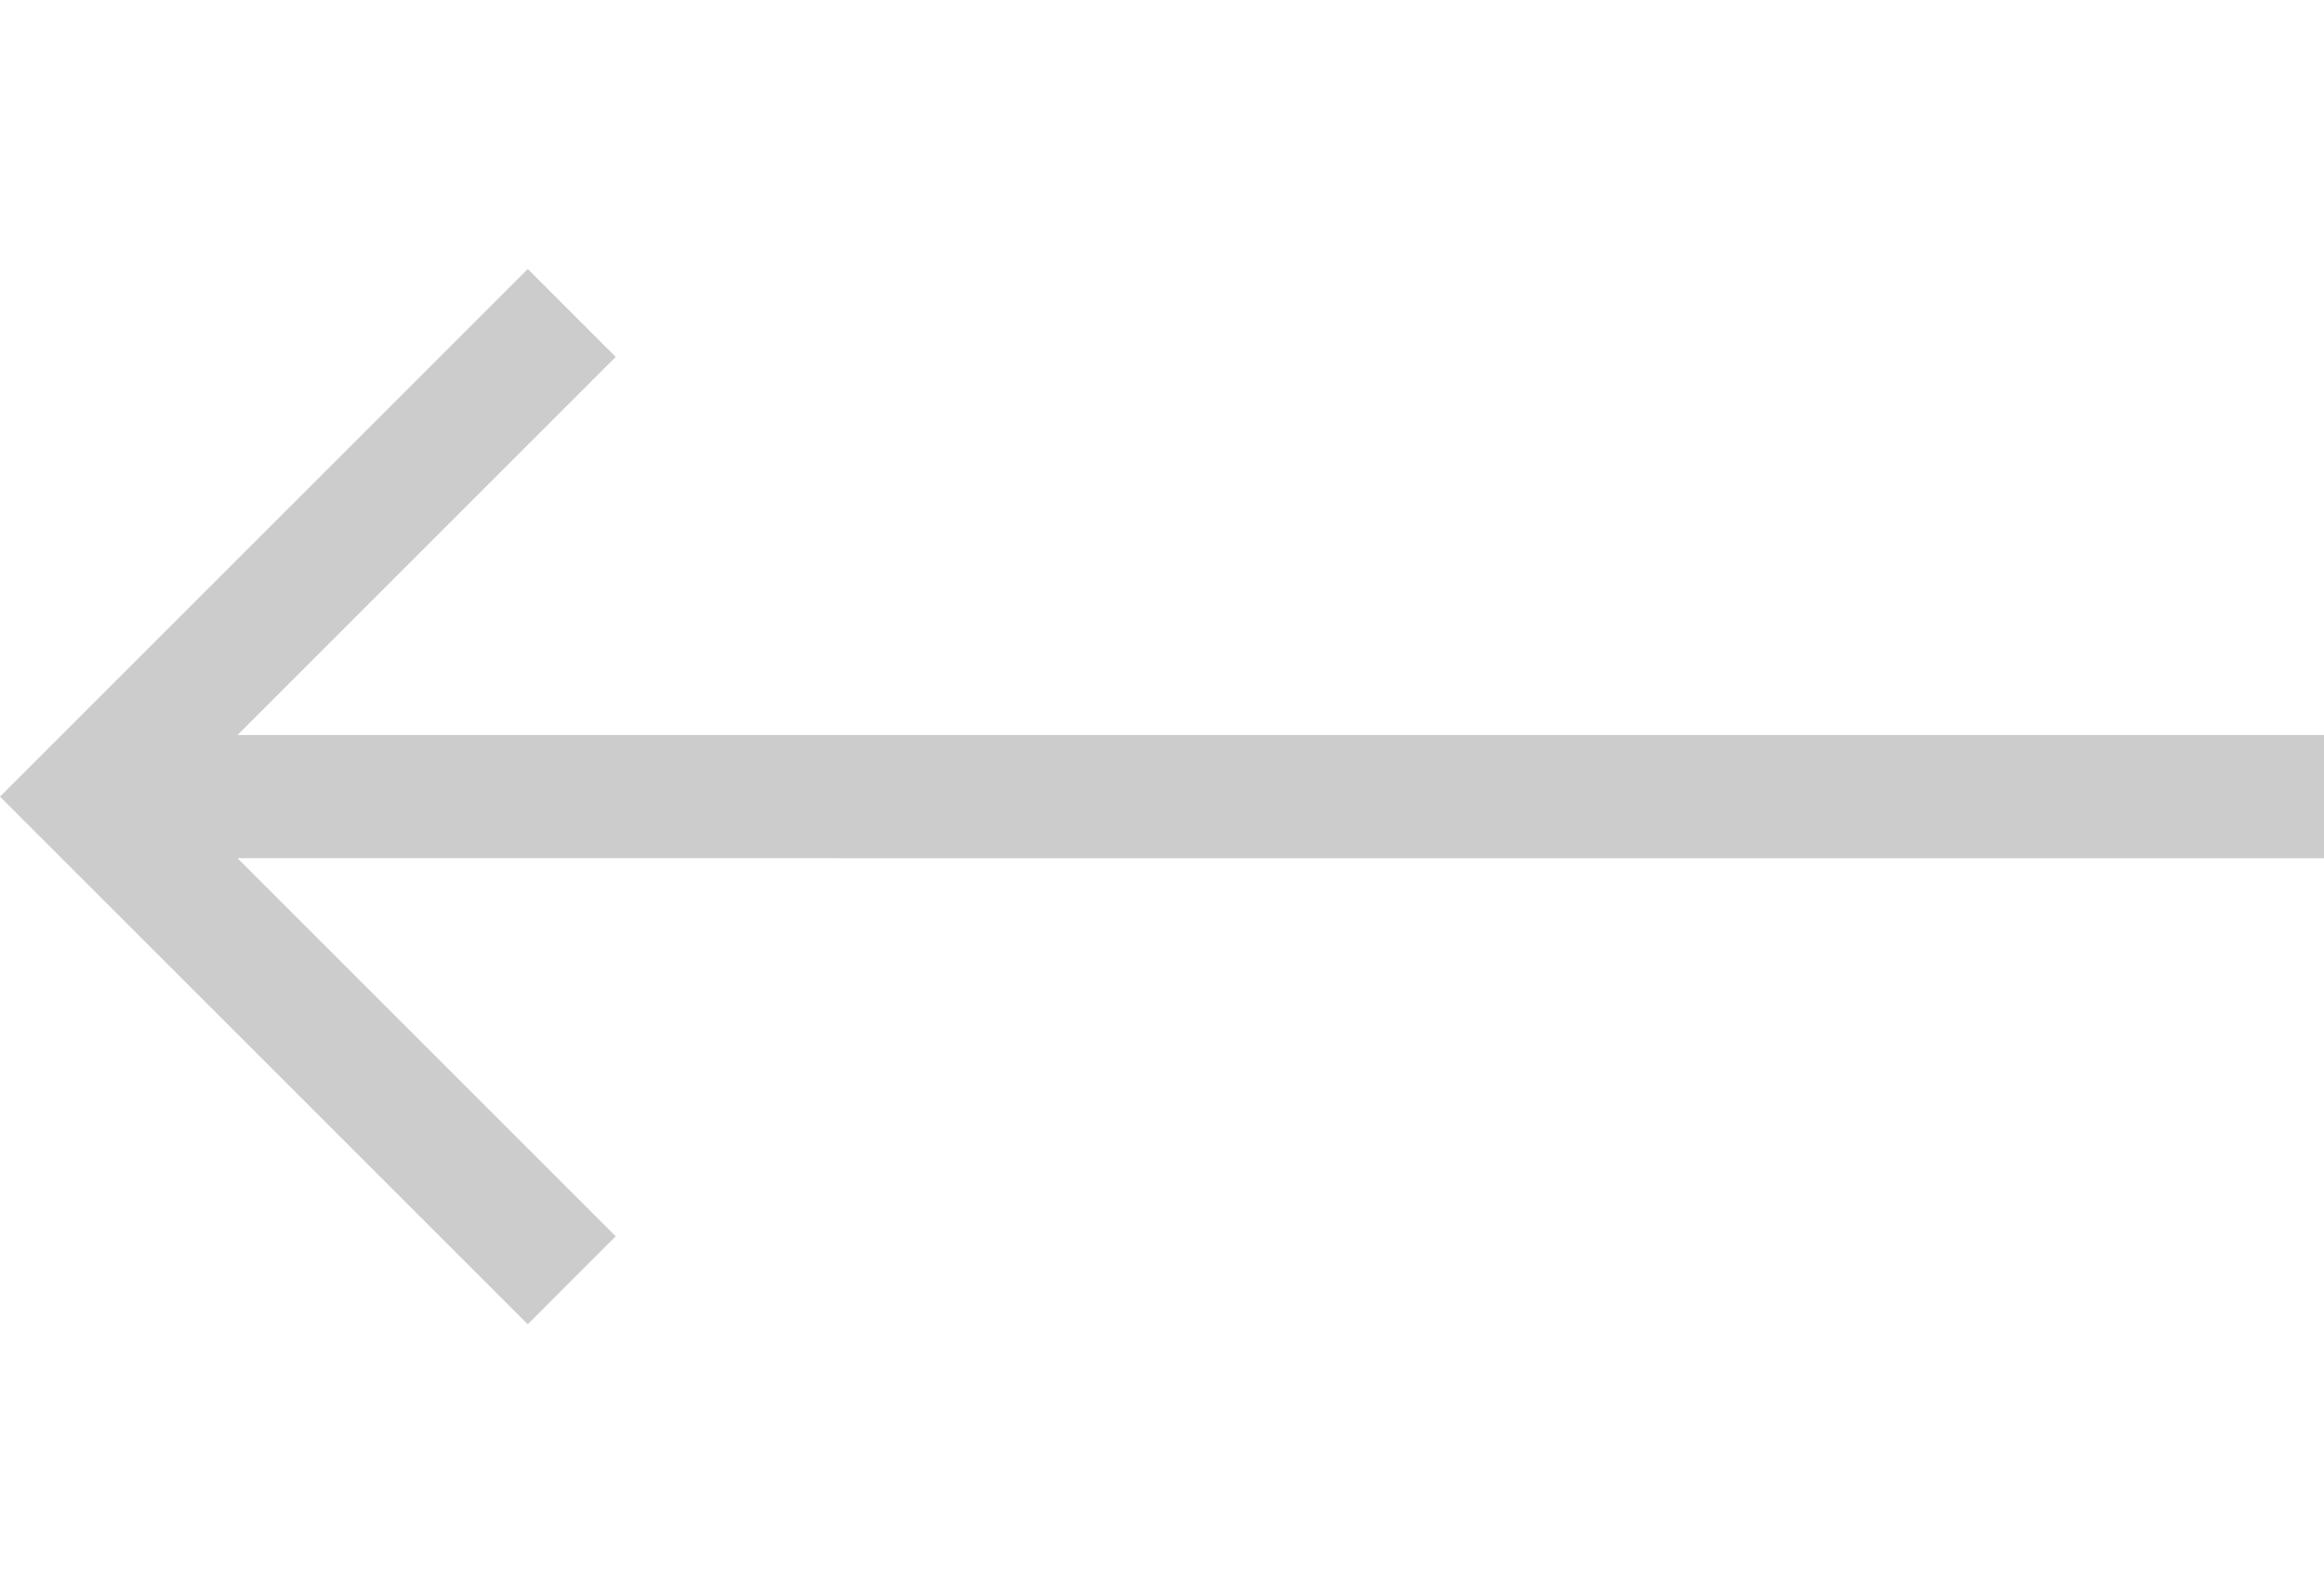 <svg width="70" height="48" viewBox="0 0 70 48" fill="none" xmlns="http://www.w3.org/2000/svg">
<g opacity="0.2">
<g clip-path="url(#clip0_1007_2775)">
<path d="M70 22.145L70 25.855L7.153 25.854L18.545 37.246L15.896 39.896L-8.37534e-05 24L15.896 8.104L18.545 10.753L7.153 22.145L70 22.145Z" fill="#000"/>
</g>
</g>
<defs>
<clipPath id="clip0_1007_2775">
<rect width="70" height="32" fill="white" transform="translate(0 8)"/>
</clipPath>
</defs>
</svg>
